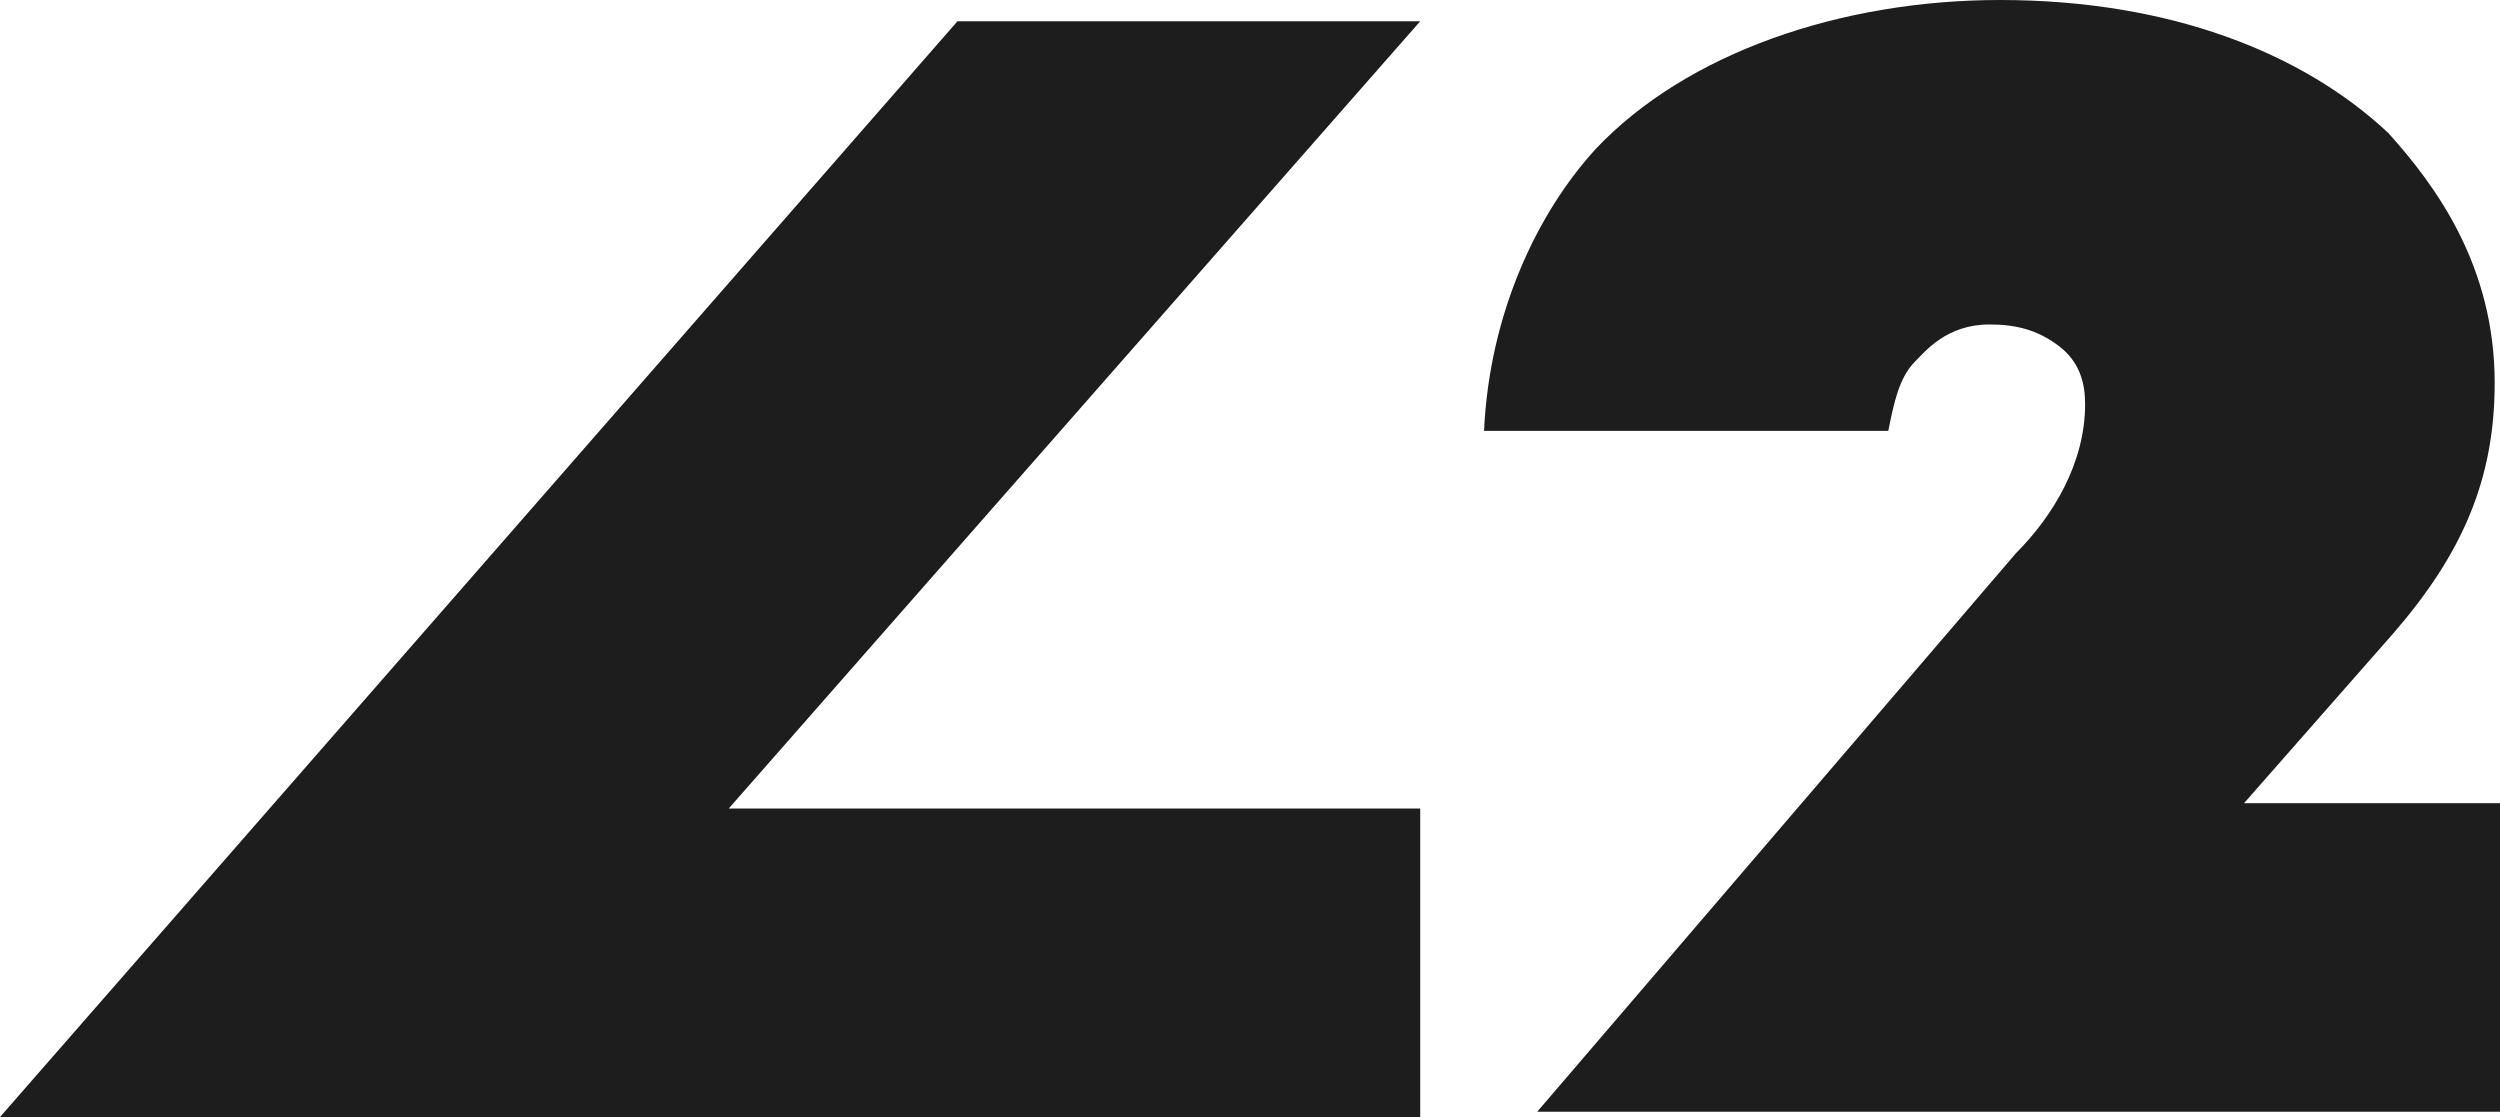 <?xml version="1.0" encoding="utf-8"?>
<!-- Generator: Adobe Illustrator 20.1.0, SVG Export Plug-In . SVG Version: 6.00 Build 0)  -->
<svg version="1.1" id="logo" xmlns="http://www.w3.org/2000/svg" xmlns:xlink="http://www.w3.org/1999/xlink" x="0px" y="0px"
	 width="47px" height="21px" viewBox="0 0 47 21" style="enable-background:new 0 0 47 21;" xml:space="preserve">
<style type="text/css">
	.st0{fill:#1D1D1D;}
</style>
<path class="st0" d="M42.1,15.2l2.9-3.3c1.3-1.5,1.9-2.9,1.9-4.7c0-2.2-1.1-3.7-2-4.7C43.3,1,40.8,0,37.6,0c-3,0-5.9,1-7.6,2.8
	c-1.1,1.2-2,3.1-2.1,5.3h7.6c0.1-0.5,0.2-1,0.5-1.3c0.2-0.2,0.6-0.7,1.4-0.7c0.5,0,0.9,0.1,1.3,0.4c0.4,0.3,0.5,0.7,0.5,1.1
	c0,1.1-0.6,2.1-1.3,2.8l-9,10.5H47v-5.8H42.1z"/>
<polygon class="st0" points="26.7,0.4 18.2,0.4 18,0.4 0,21 7,21 8.7,21 26.7,21 26.7,15.2 13.7,15.2 "/>
</svg>
